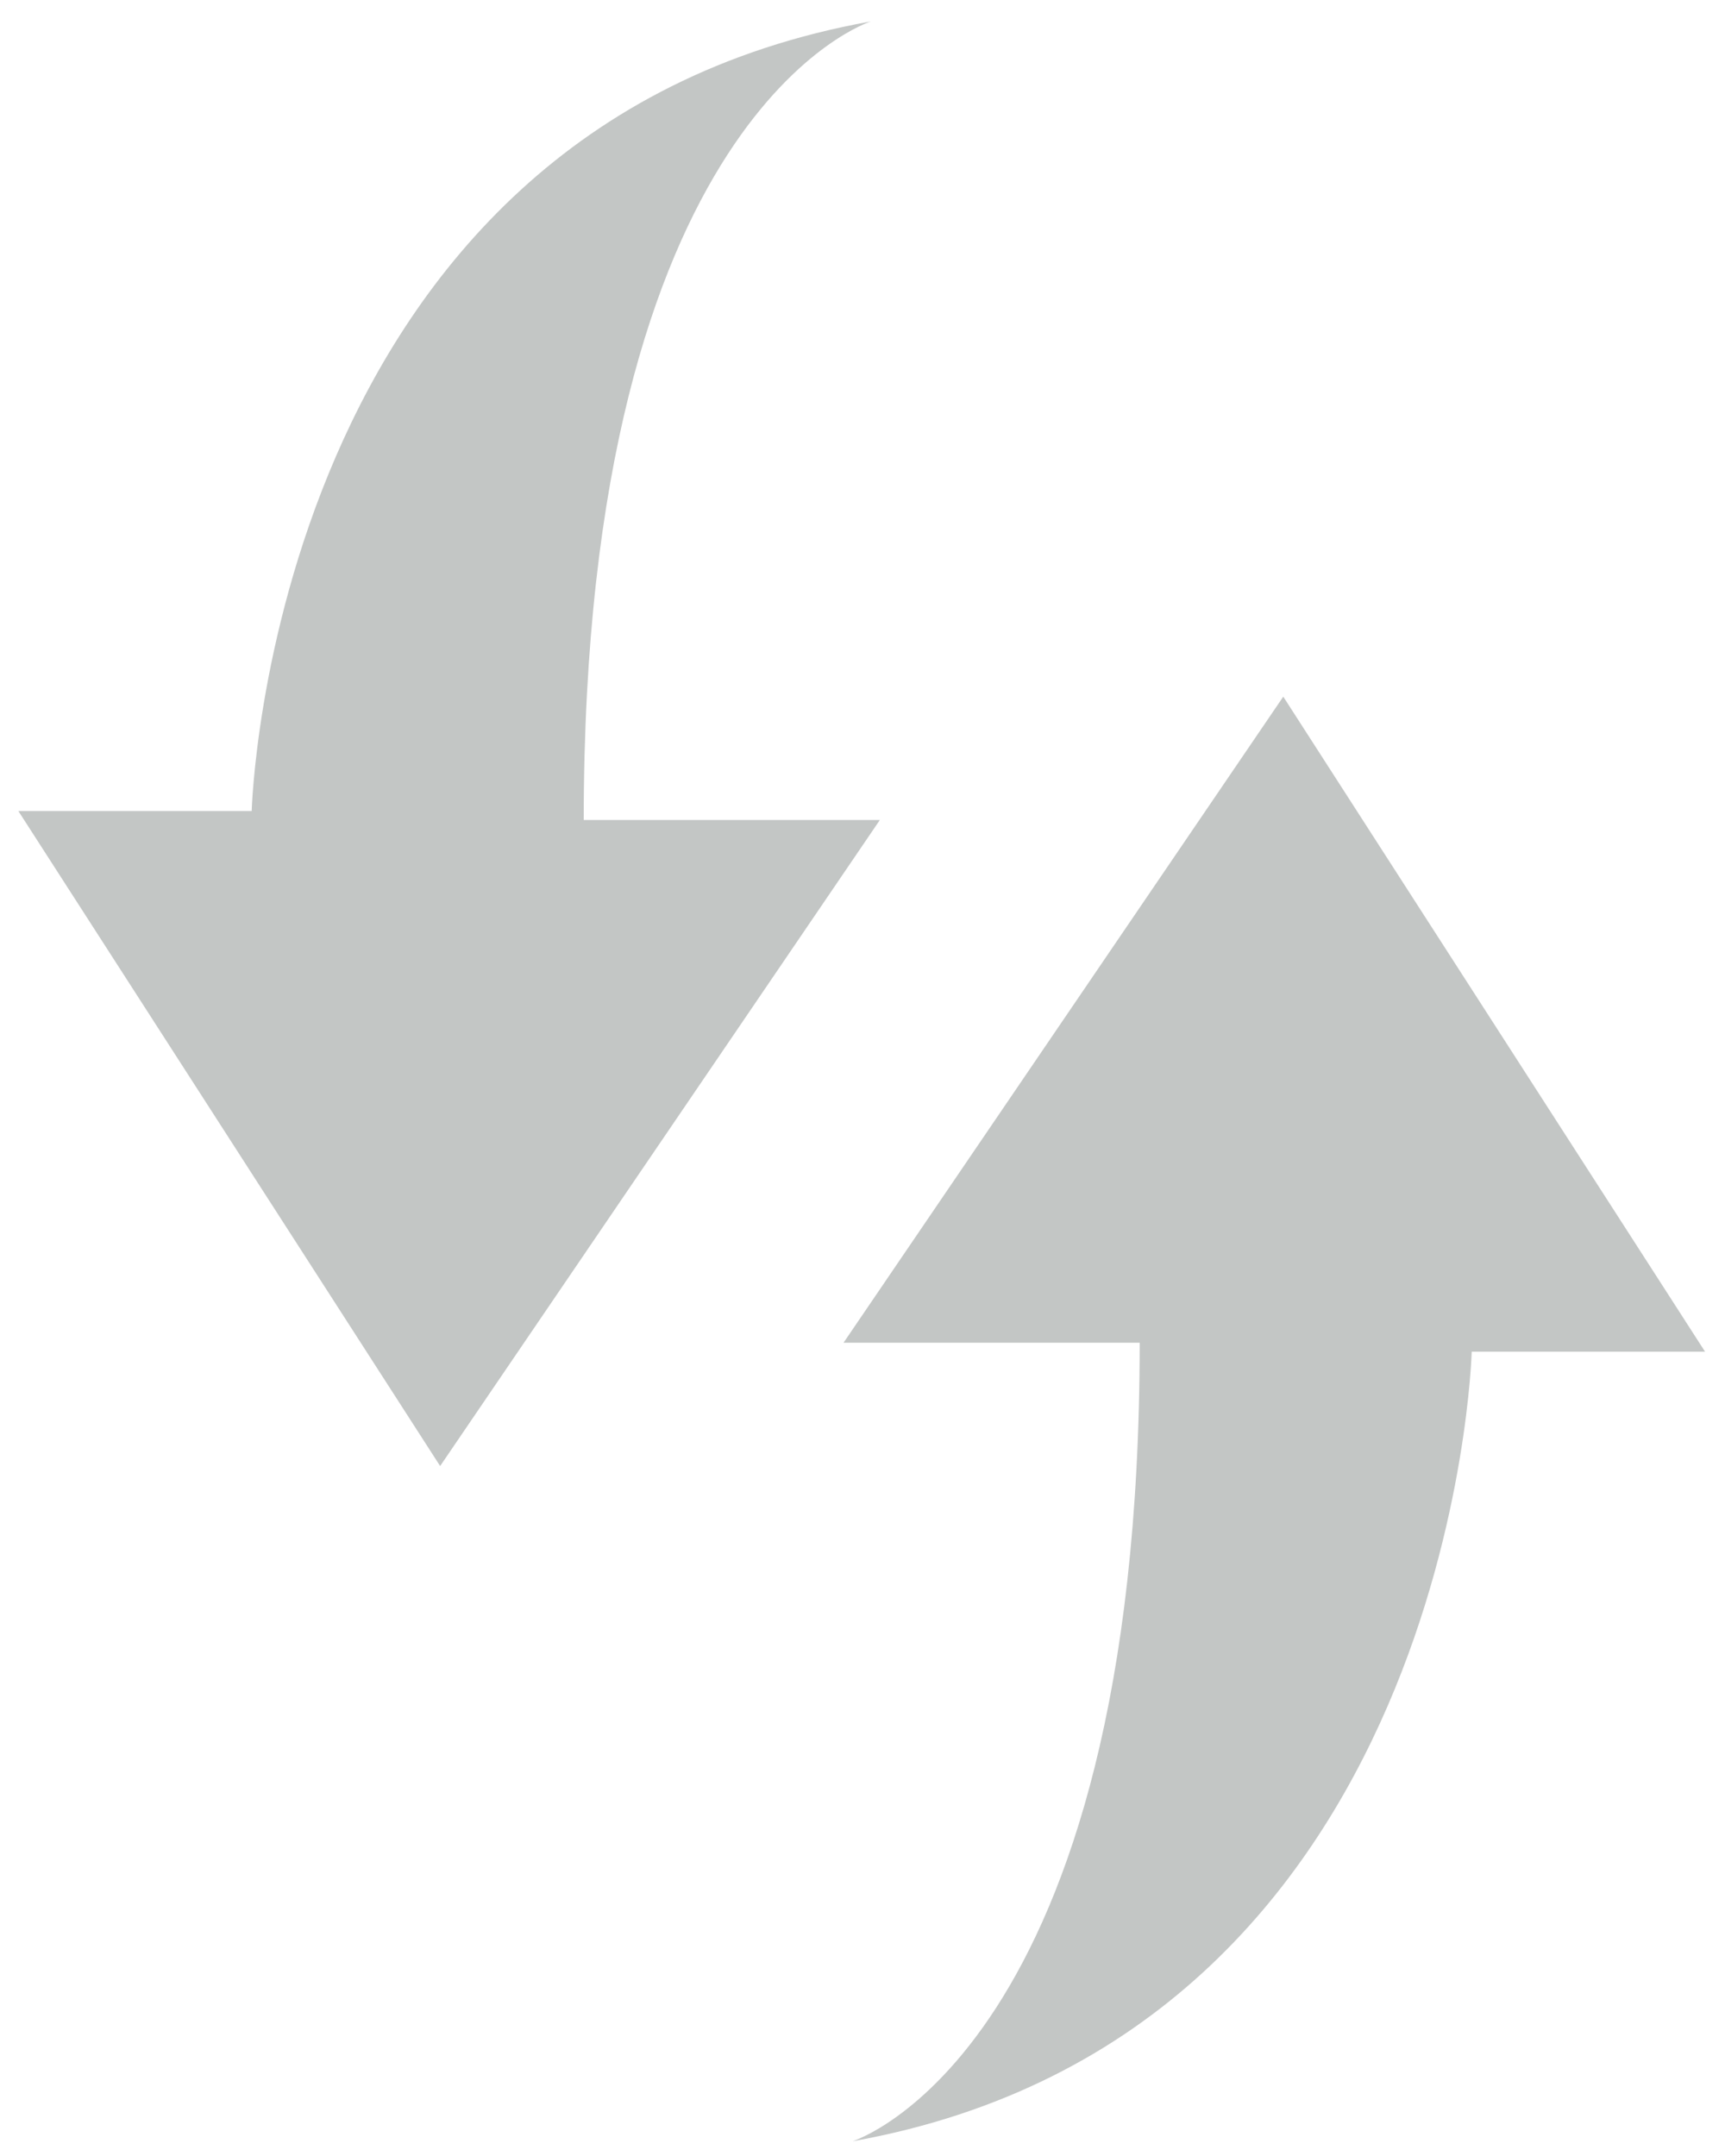<?xml version="1.0" encoding="UTF-8" standalone="no"?>
<!-- Created with Inkscape (http://www.inkscape.org/) -->

<svg
   xmlns:dc="http://purl.org/dc/elements/1.1/"
   xmlns:cc="http://creativecommons.org/ns#"
   xmlns:rdf="http://www.w3.org/1999/02/22-rdf-syntax-ns#"
   xmlns:svg="http://www.w3.org/2000/svg"
   xmlns="http://www.w3.org/2000/svg"
   xmlns:sodipodi="http://sodipodi.sourceforge.net/DTD/sodipodi-0.dtd"
   xmlns:inkscape="http://www.inkscape.org/namespaces/inkscape"
   width="240px"
   height="300px"
   viewBox="0 0 240 300"
   version="1.1"
   id="SVGRoot"
   inkscape:version="0.92.5 (2060ec1f9f, 2020-04-08)"
   sodipodi:docname="change.svg">
  <defs
     id="defs23559" />
  <sodipodi:namedview
     id="base"
     pagecolor="#ffffff"
     bordercolor="#666666"
     borderopacity="1.0"
     inkscape:pageopacity="0.0"
     inkscape:pageshadow="2"
     inkscape:zoom="0.7"
     inkscape:cx="59.833538"
     inkscape:cy="89.92898"
     inkscape:document-units="px"
     inkscape:current-layer="layer1"
     showgrid="false"
     inkscape:window-width="1280"
     inkscape:window-height="961"
     inkscape:window-x="-8"
     inkscape:window-y="-8"
     inkscape:window-maximized="1" />
  <g
     inkscape:label="Capa 1"
     inkscape:groupmode="layer"
     id="layer1">
    <path
       style="fill:#c3c6c5;fill-opacity:1;stroke:none;stroke-width:3.496px;stroke-linecap:butt;stroke-linejoin:miter;stroke-opacity:1"
       d="m 178.542,96.938 58.682,91.143 h -32.463 c 0,0 -2.496,94.888 -86.149,109.871 0,0 39.953,-12.485 39.953,-111.119 h -41.201 z"
       id="path23548"
       inkscape:connector-curvature="0" />
    <path
       style="fill:#c3c6c5;fill-opacity:1;stroke:none;stroke-width:3.496px;stroke-linecap:butt;stroke-linejoin:miter;stroke-opacity:1"
       d="M 61.237,203.995 2.555,112.852 H 35.017 c 0,0 2.496,-94.888 86.149,-109.871 0,0 -39.953,12.485 -39.953,111.119 H 122.415 Z"
       id="path23548-7"
       inkscape:connector-curvature="0" />
  </g>
</svg>
